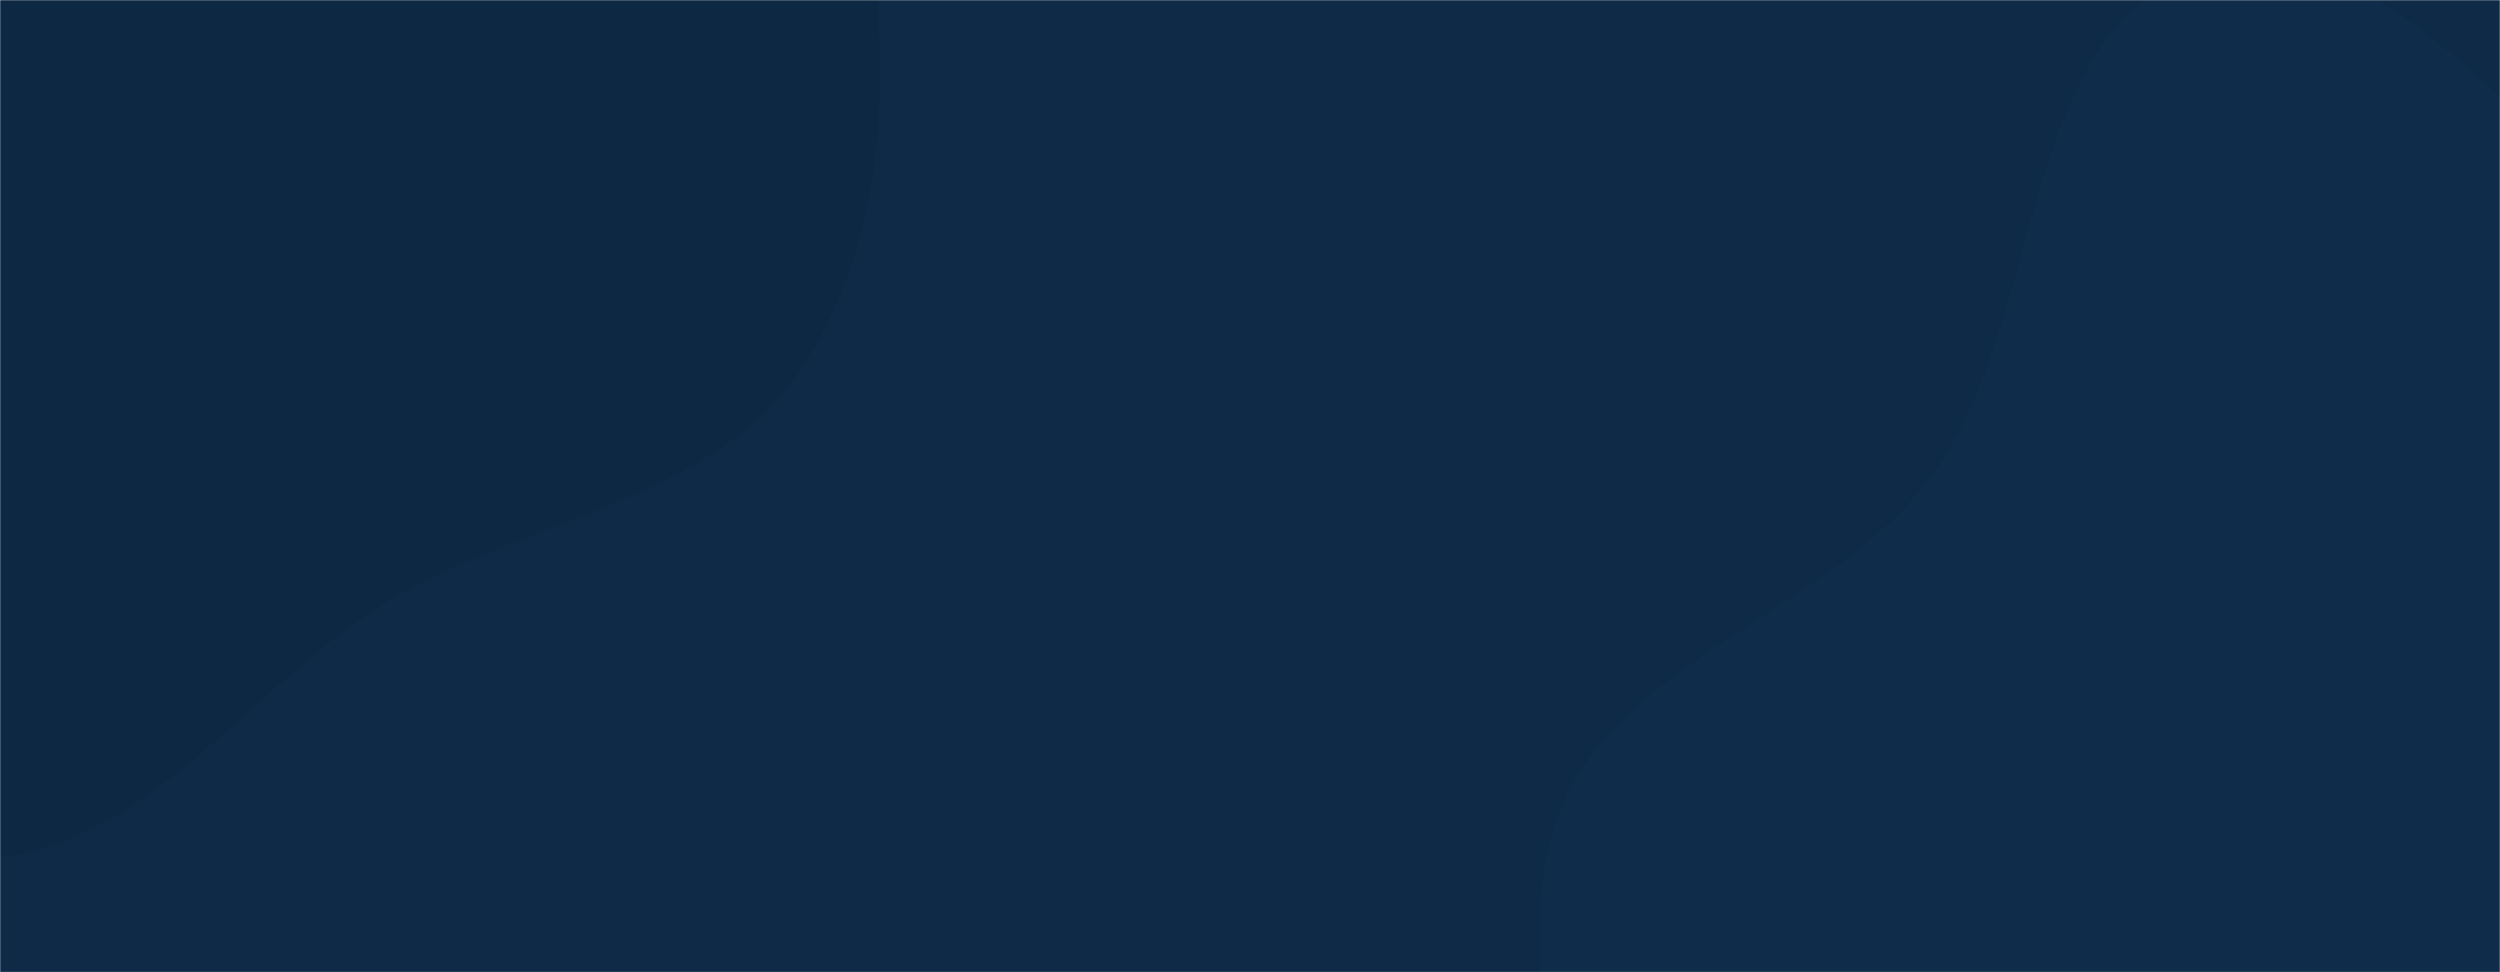 <svg xmlns="http://www.w3.org/2000/svg" version="1.1" xmlns:xlink="http://www.w3.org/1999/xlink" xmlns:svgjs="http://svgjs.com/svgjs" width="1440" height="560" preserveAspectRatio="none" viewBox="0 0 1440 560"><g mask="url(&quot;#SvgjsMask1024&quot;)" fill="none"><rect width="1440" height="560" x="0" y="0" fill="#0e2a47"></rect><path d="M0,493.634C90.077,482.164,145.391,394.146,222.88,346.808C302.794,297.989,411.419,289.727,462.383,211.163C514.956,130.12,514.517,23.366,493.922,-71.015C474.101,-161.848,417.557,-239.385,350.105,-303.367C287.058,-363.17,207.744,-399.128,123.908,-421.993C41.362,-444.506,-44.015,-453.139,-127.308,-433.572C-213.752,-413.265,-291.906,-369.799,-356.705,-309.087C-426.691,-243.516,-512.908,-169.447,-511.566,-73.552C-510.215,23.005,-394.443,74.1,-350.141,159.904C-308.985,239.616,-327.548,346.735,-262.61,408.629C-194.632,473.421,-93.158,505.497,0,493.634" fill="#0d2843"></path><path d="M1440 1090.472C1541.875 1110.72 1647.698 1075.052 1737.846 1023.458 1830.932 970.183 1932.479 900.178 1955.518 795.429 1978.331 691.704 1885.727 601.625 1852.835 500.643 1826.758 420.585 1836.698 327.663 1782.24 263.447 1727.584 198.997 1633.221 194.933 1559.124 154.303 1458.988 99.395 1380.77-46.984 1270.538-17.136 1161.192 12.472 1179.931 185.089 1111.636 275.471 1050.138 356.857 920.182 382.933 893.781 481.465 867.244 580.504 918.926 687.437 978.987 770.538 1033.594 846.093 1133.038 865.321 1209.625 918.471 1289.985 974.239 1344.062 1071.404 1440 1090.472" fill="#0f2c4b"></path></g><defs><mask id="SvgjsMask1024"><rect width="1440" height="560" fill="#ffffff"></rect></mask></defs></svg>